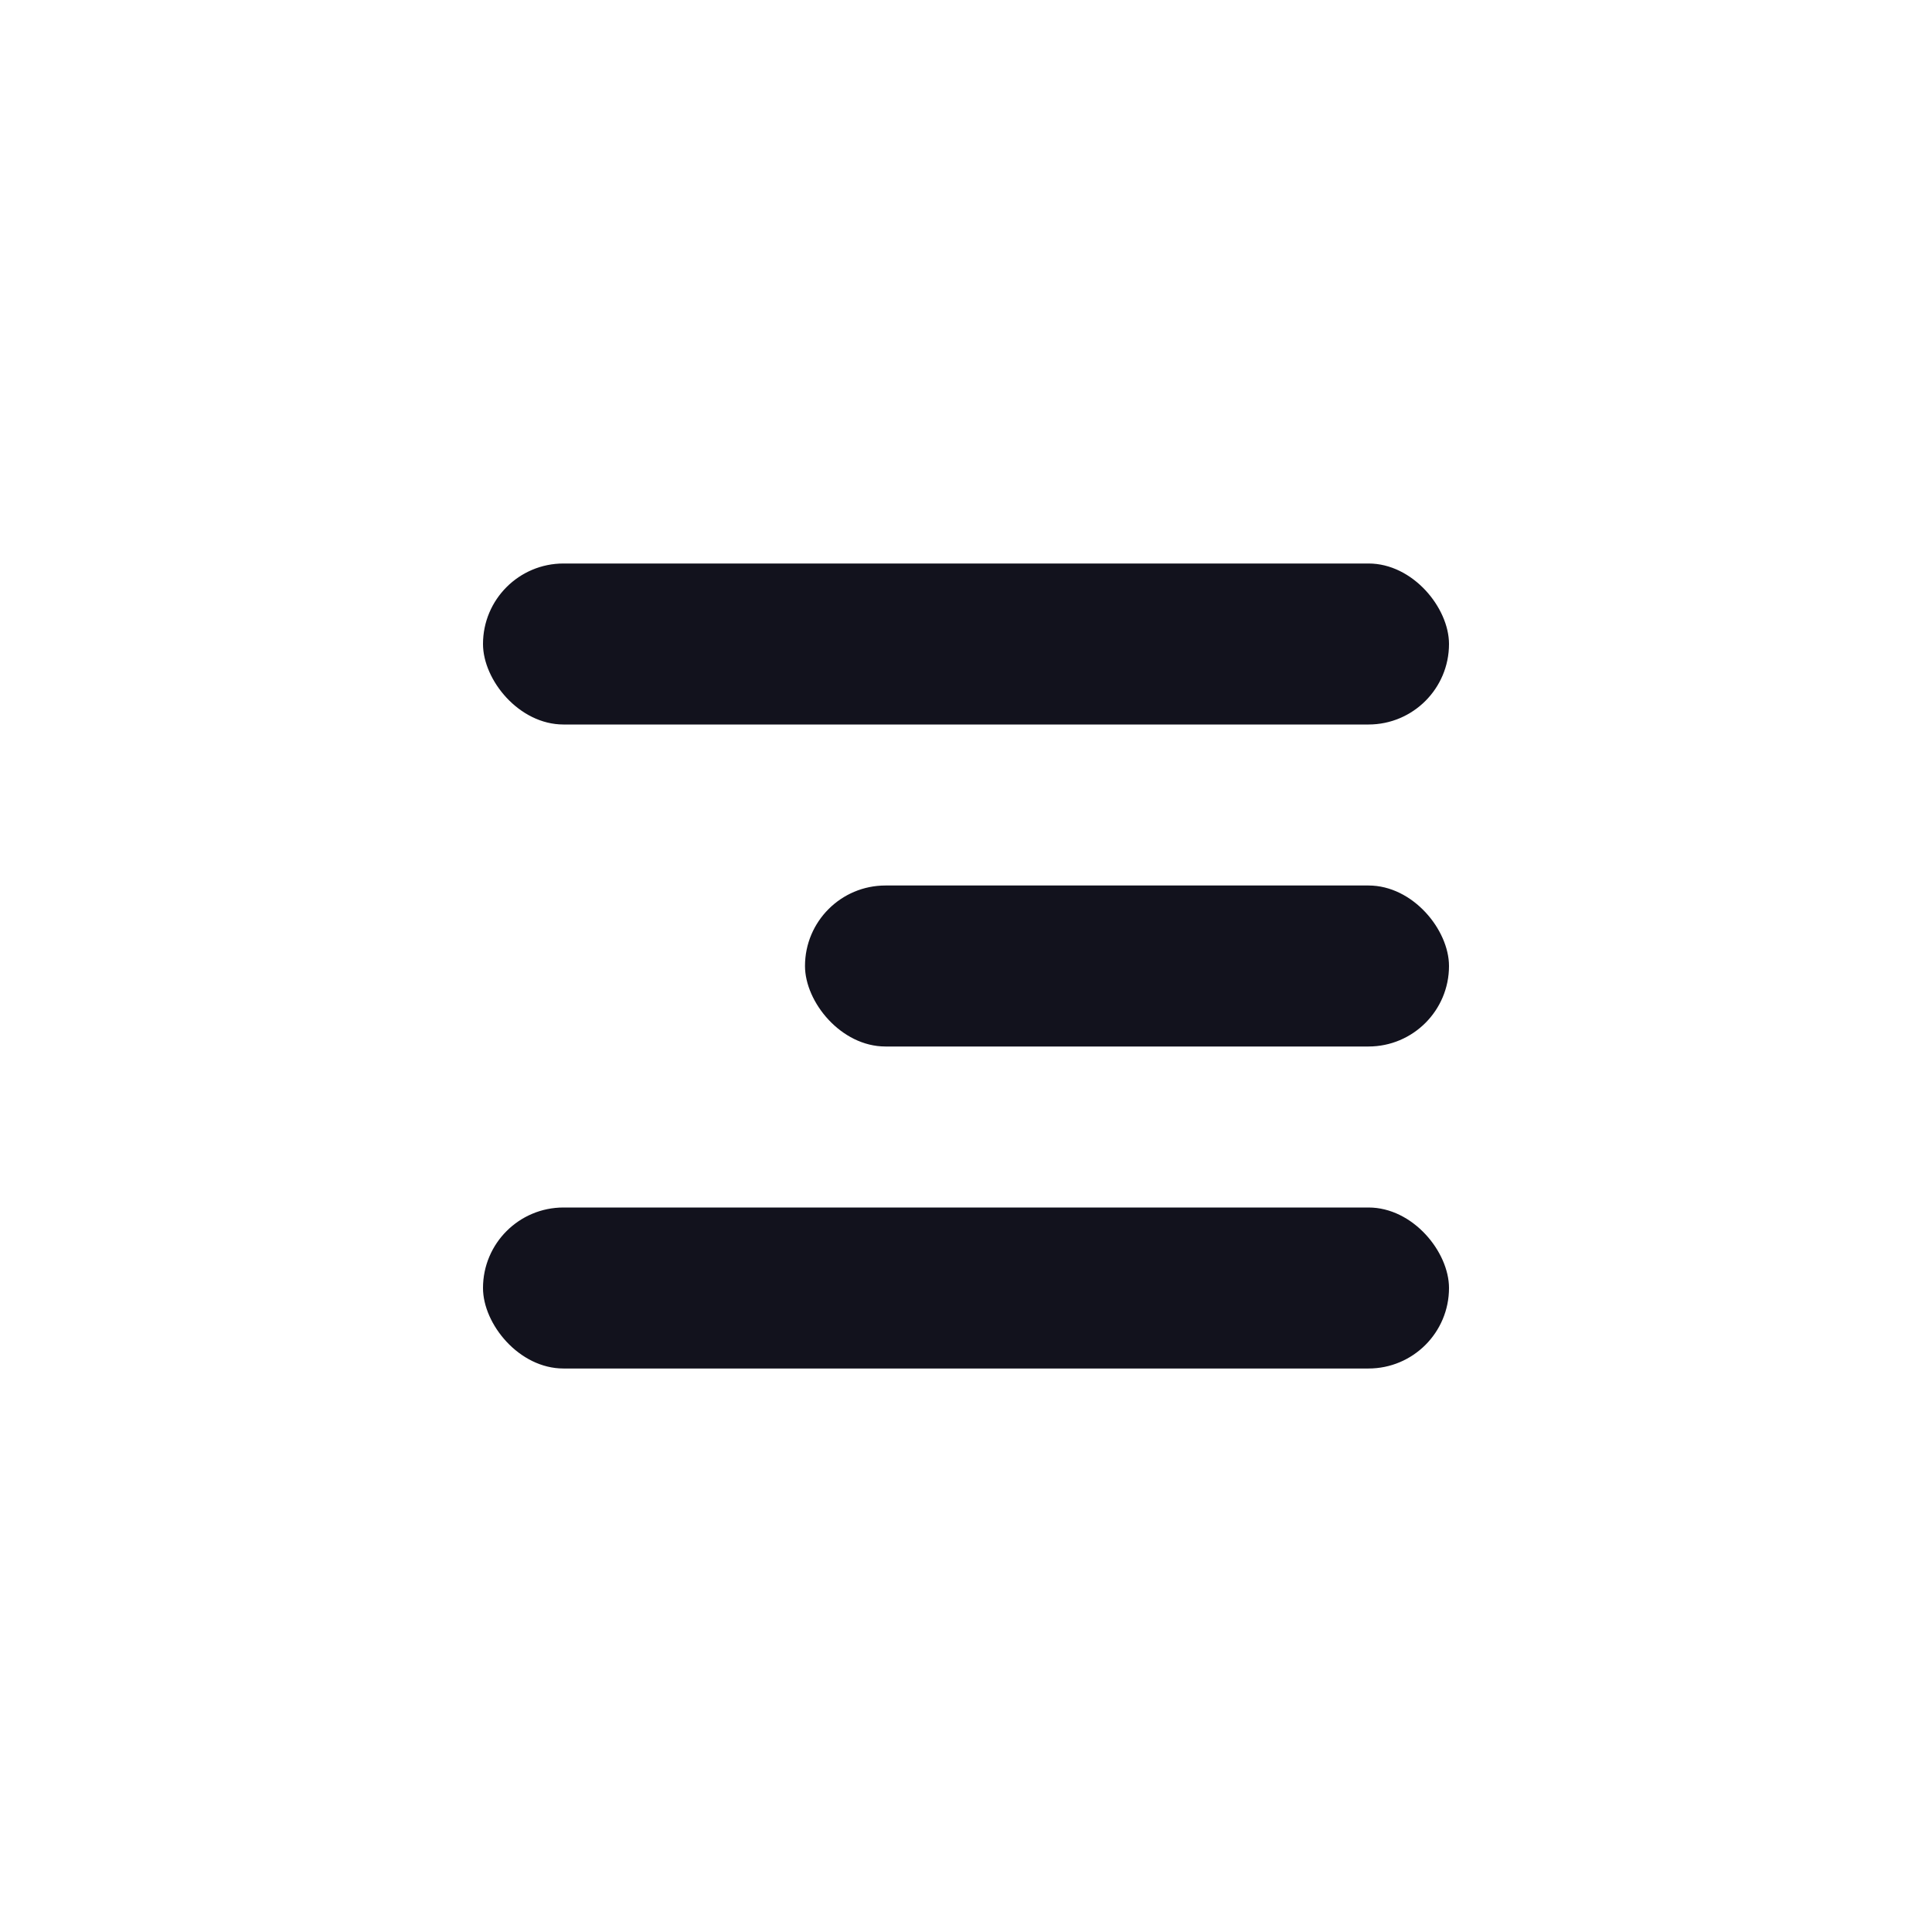 <svg width="24" height="24" viewBox="0 0 24 24" fill="none" xmlns="http://www.w3.org/2000/svg">
<rect x="6" y="7" width="12" height="2" rx="1" fill="#12121D"/>
<rect x="10" y="11" width="8" height="2" rx="1" fill="#12121D"/>
<rect x="6" y="15" width="12" height="2" rx="1" fill="#12121D"/>
</svg>
